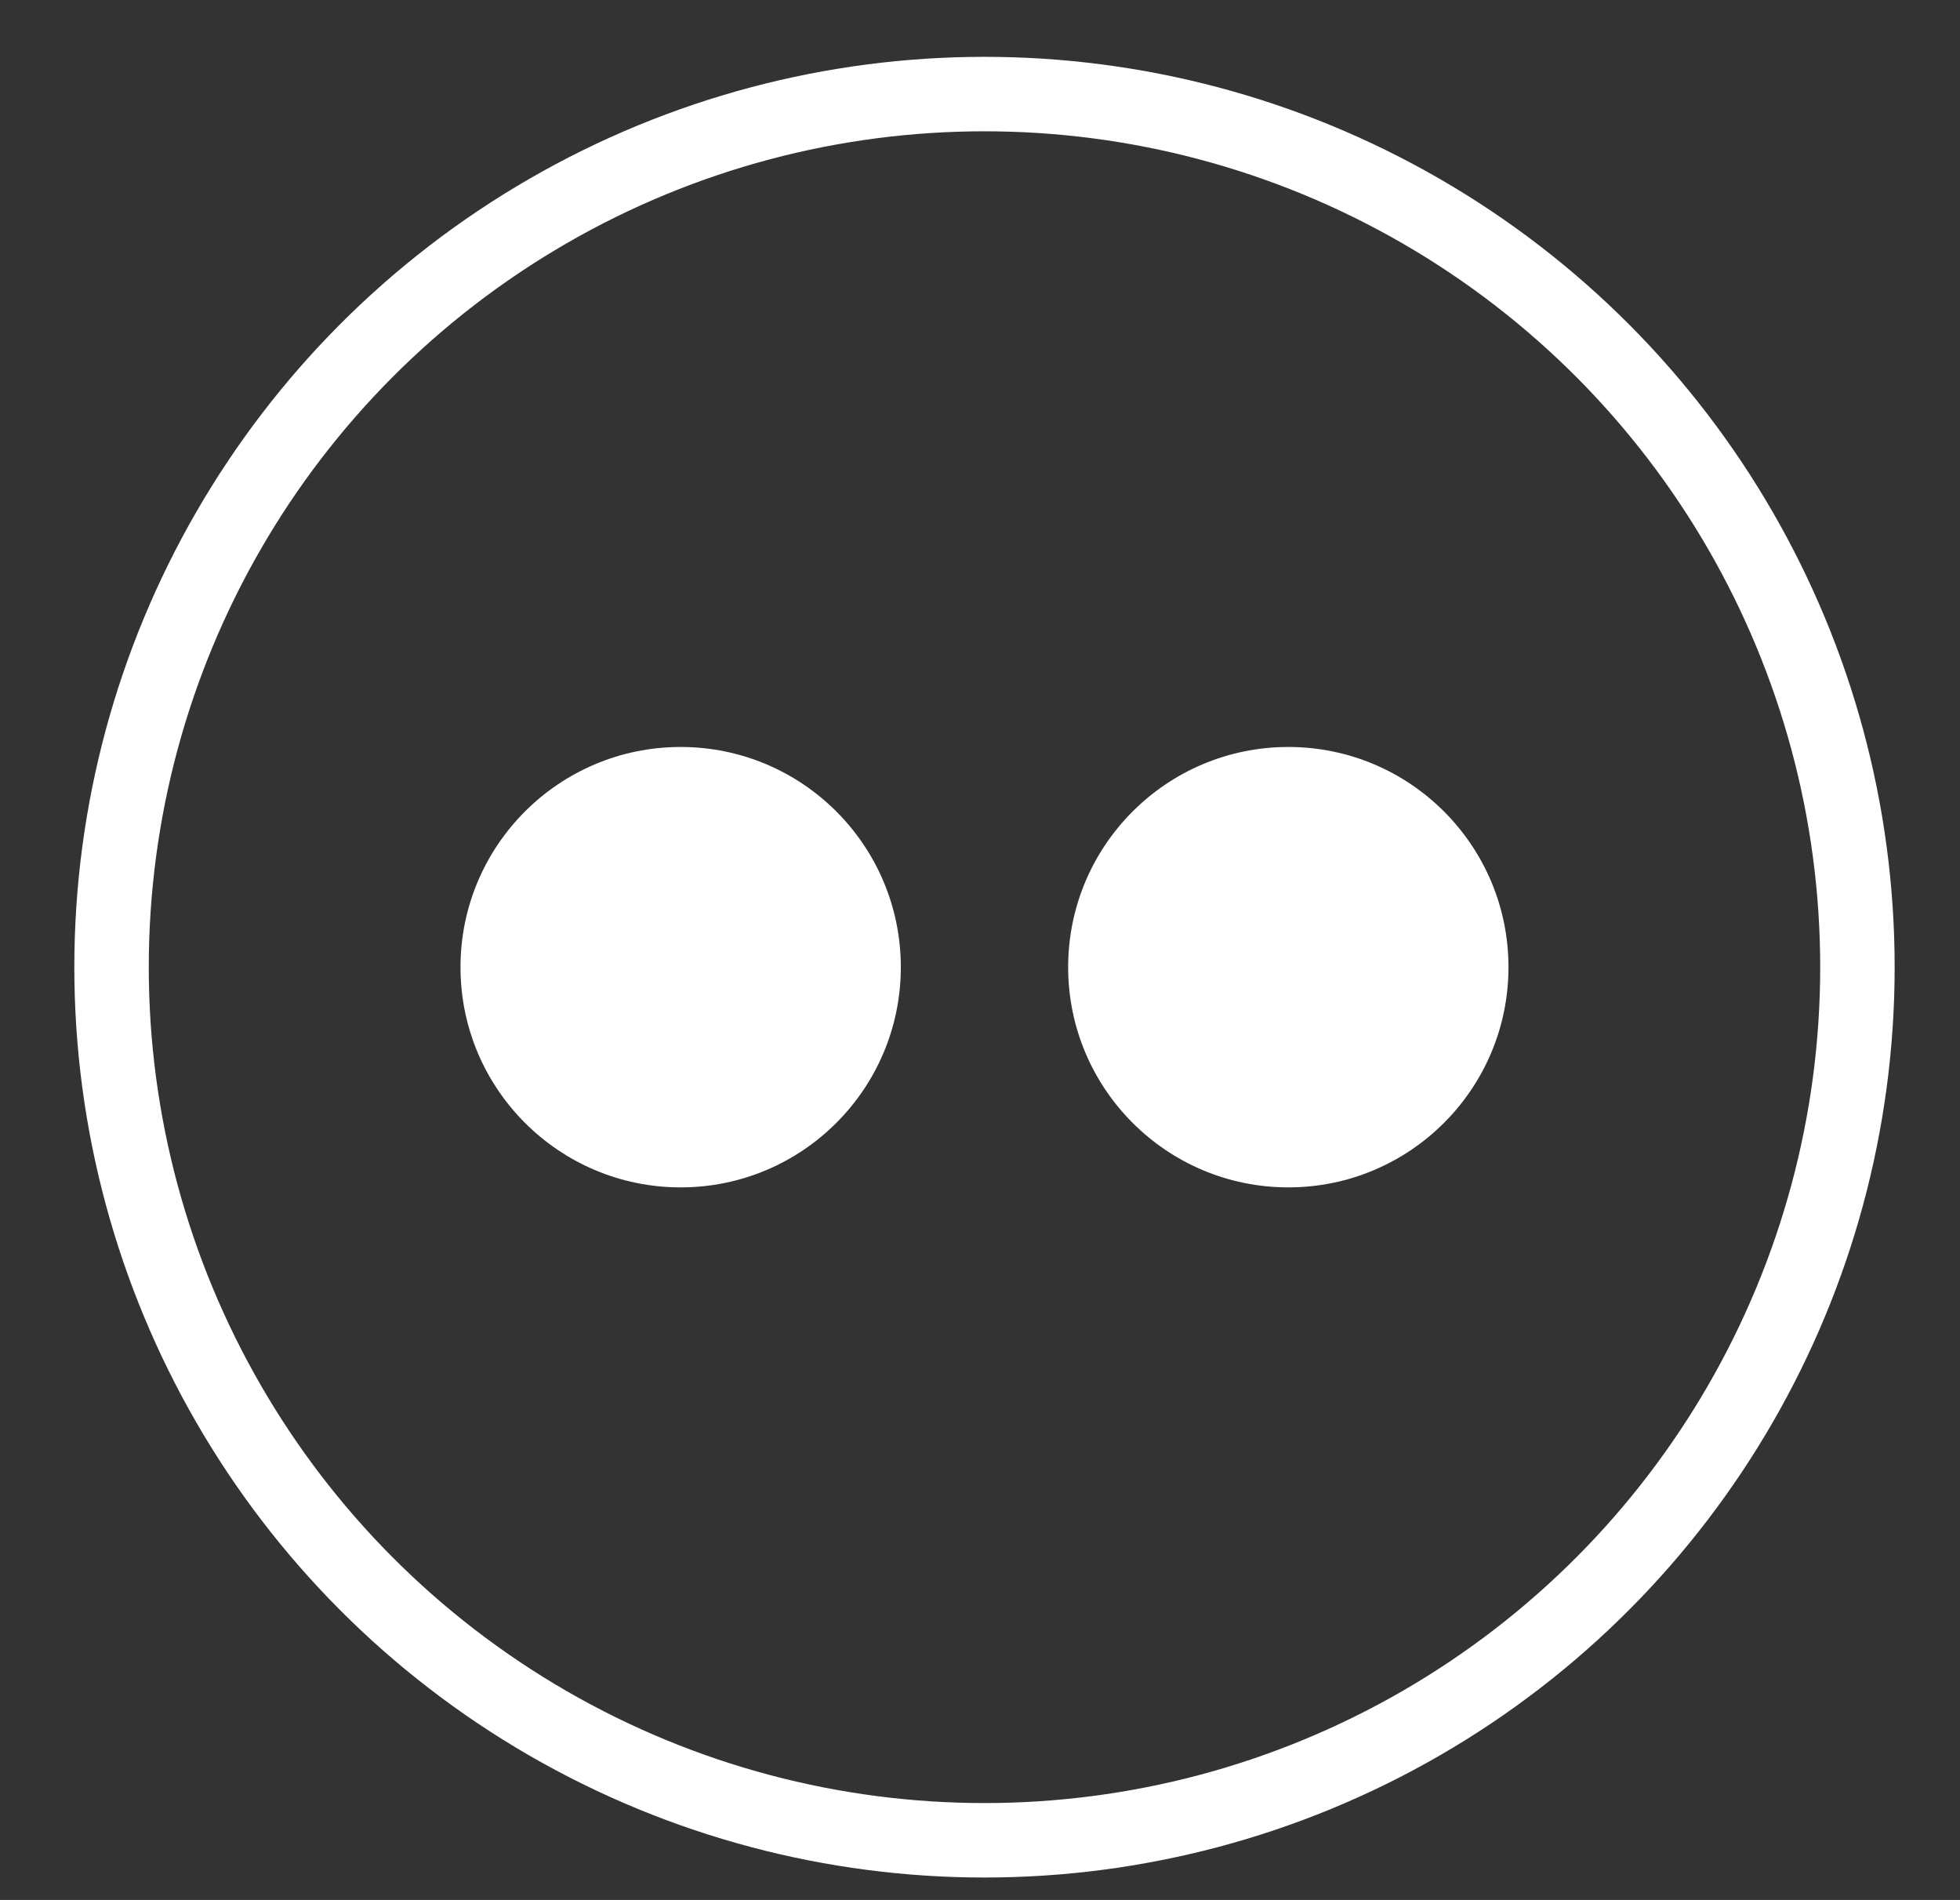 <svg id="Layer_1" data-name="Layer 1" xmlns="http://www.w3.org/2000/svg" viewBox="0 0 473.89 459.28"><rect x="0" y="0" width="473.89" height="459.28" fill="#333333" stroke="none"/><defs><style>.cls-1{fill:none;stroke:#fff;stroke-miterlimit:10;stroke-width:18px;}.cls-2{fill:#fff;}</style></defs><circle class="cls-1" cx="238.03" cy="233.8" r="211.06"/><circle class="cls-2" cx="164.57" cy="233.8" r="53.23"/><circle class="cls-2" cx="311.49" cy="233.8" r="53.23"/></svg>